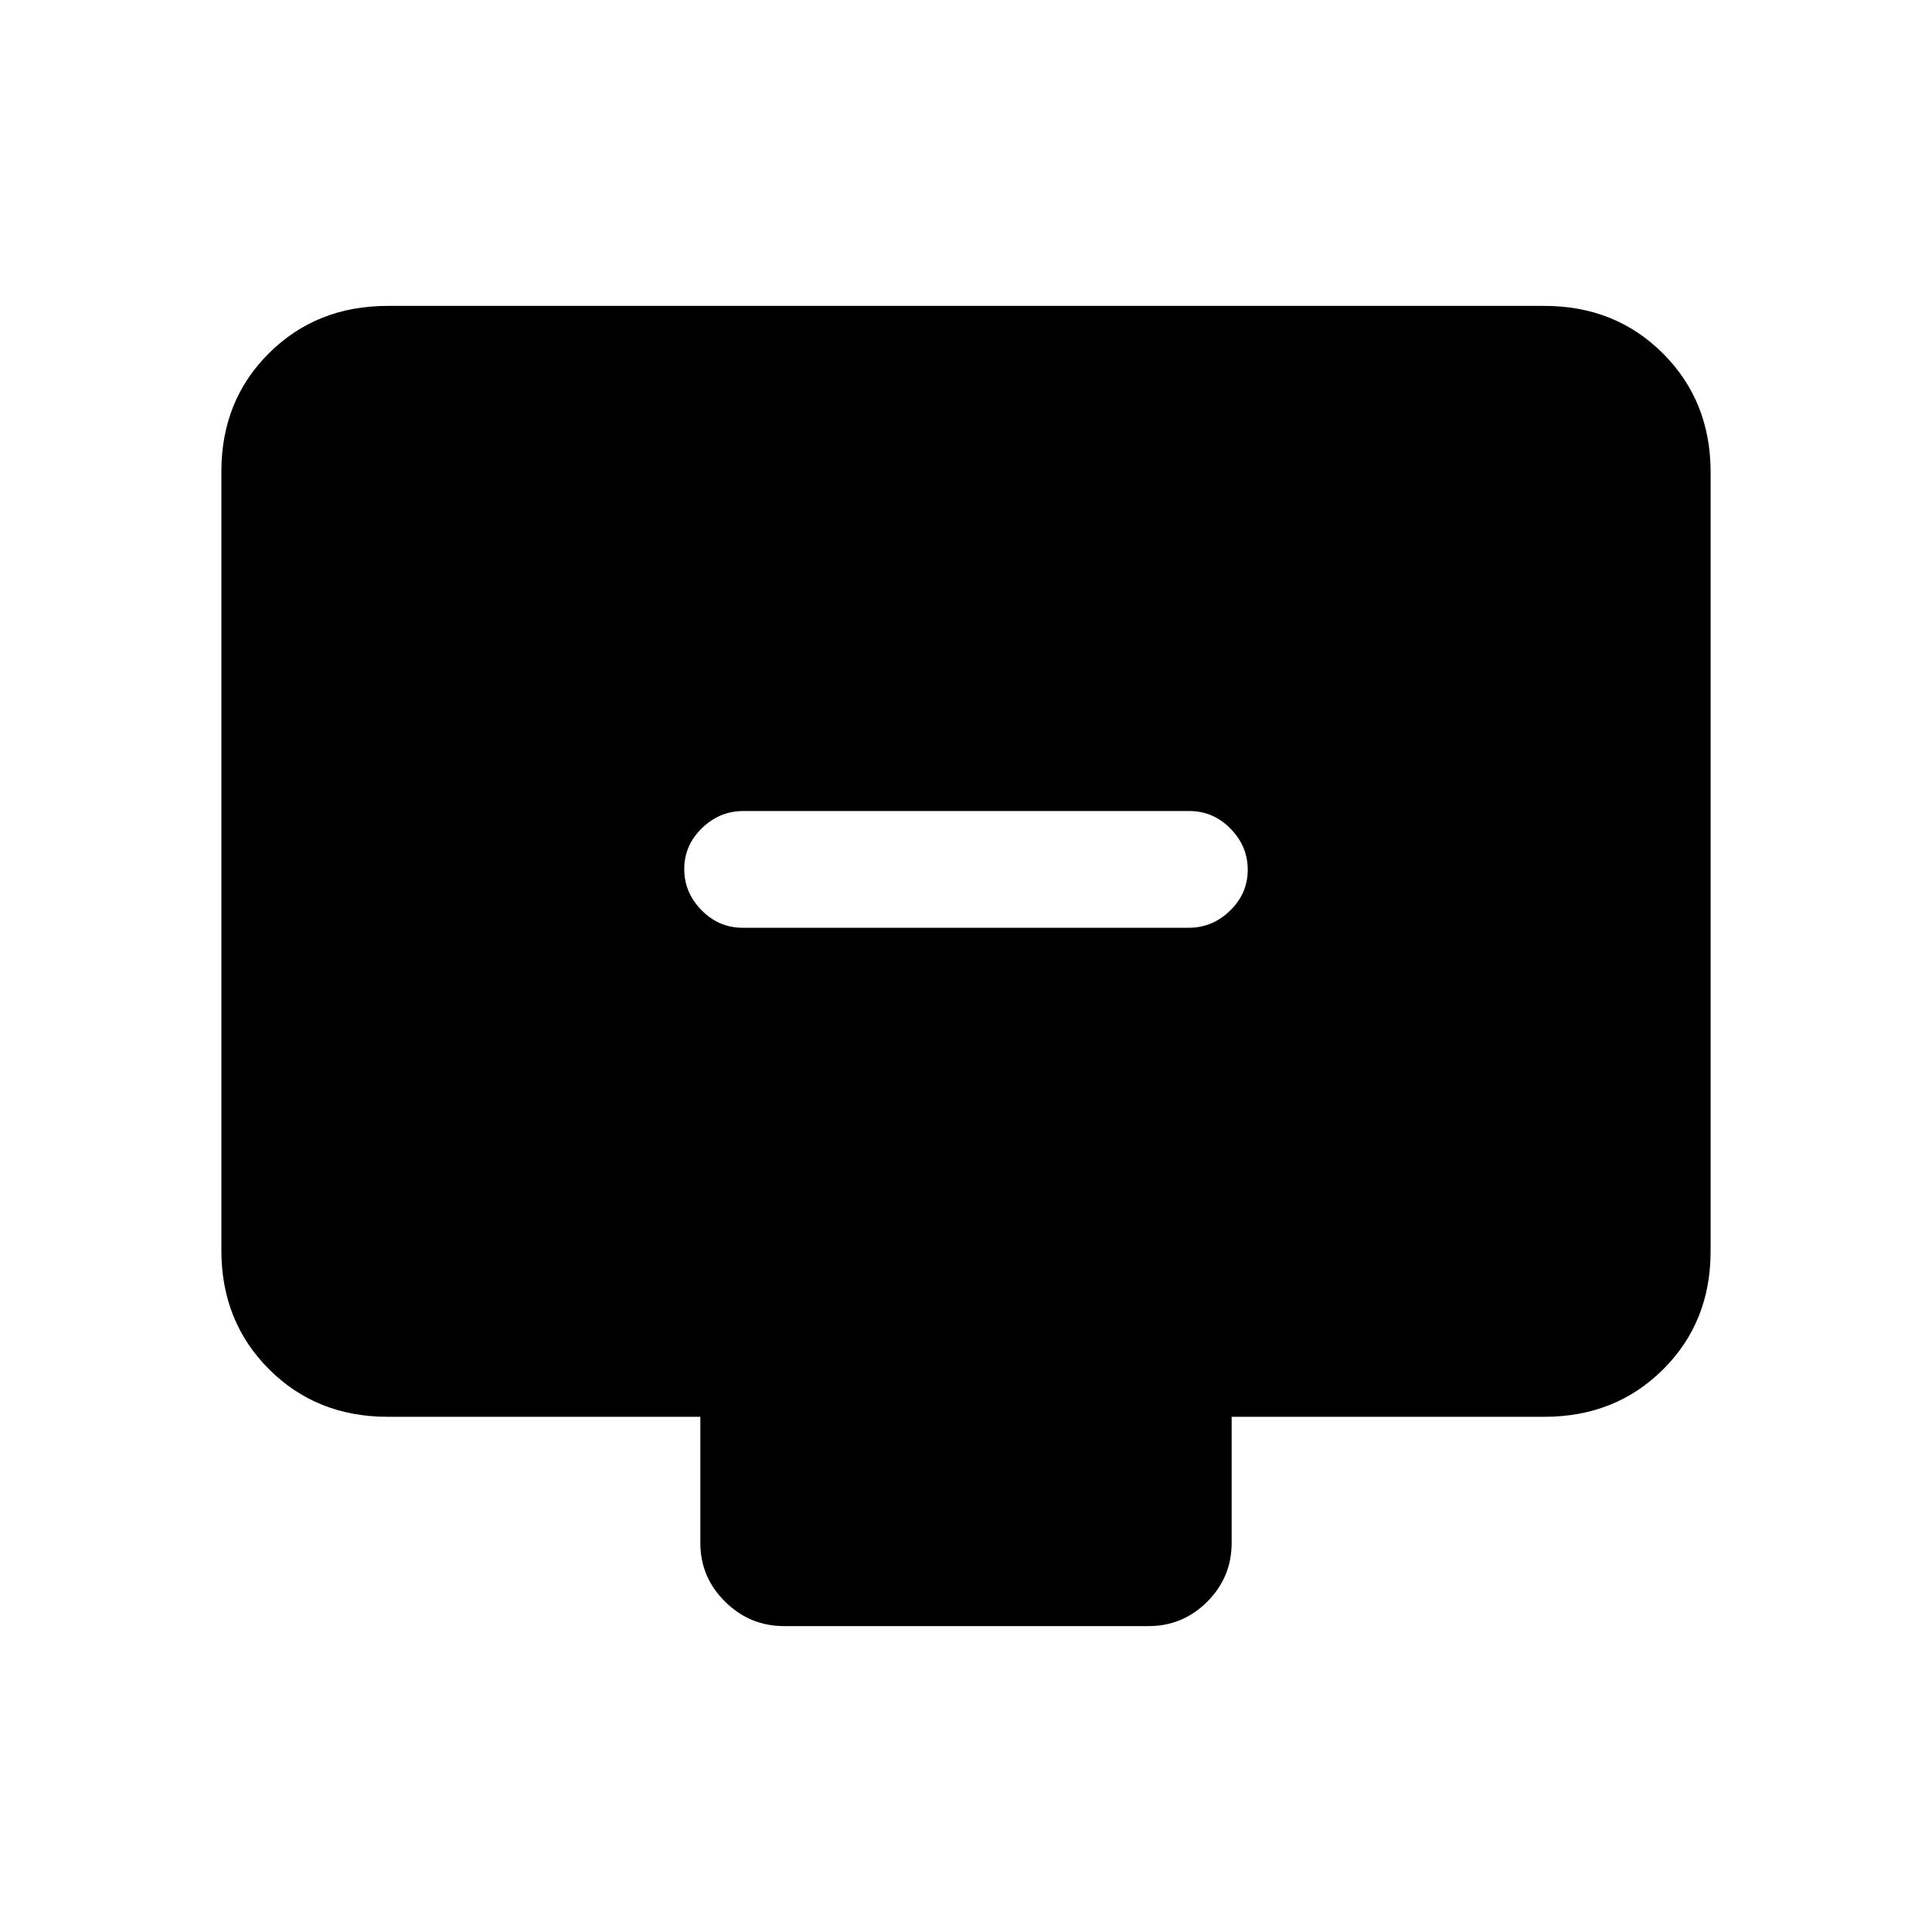 <svg xmlns="http://www.w3.org/2000/svg" height="20" viewBox="0 -960 960 960" width="20"><path d="M368.96-499h221.76q11.78 0 20.53-8.55 8.75-8.54 8.75-20.27 0-11.72-8.59-20.45-8.59-8.73-20.37-8.73H369.28q-11.78 0-20.53 8.55-8.75 8.54-8.75 20.27 0 11.72 8.59 20.45 8.59 8.73 20.37 8.73ZM192.62-256q-35.32 0-58.97-23.66t-23.65-59v-387.01q0-35.33 23.65-58.83t58.97-23.5h574.76q35.32 0 58.97 23.66t23.65 59v387.01q0 35.33-23.65 58.83T767.38-256H612v62.69q0 17.03-12.13 29.17Q587.75-152 570.73-152H389.59q-17.01 0-29.3-12.14T348-193.31V-256H192.62Z"/></svg>